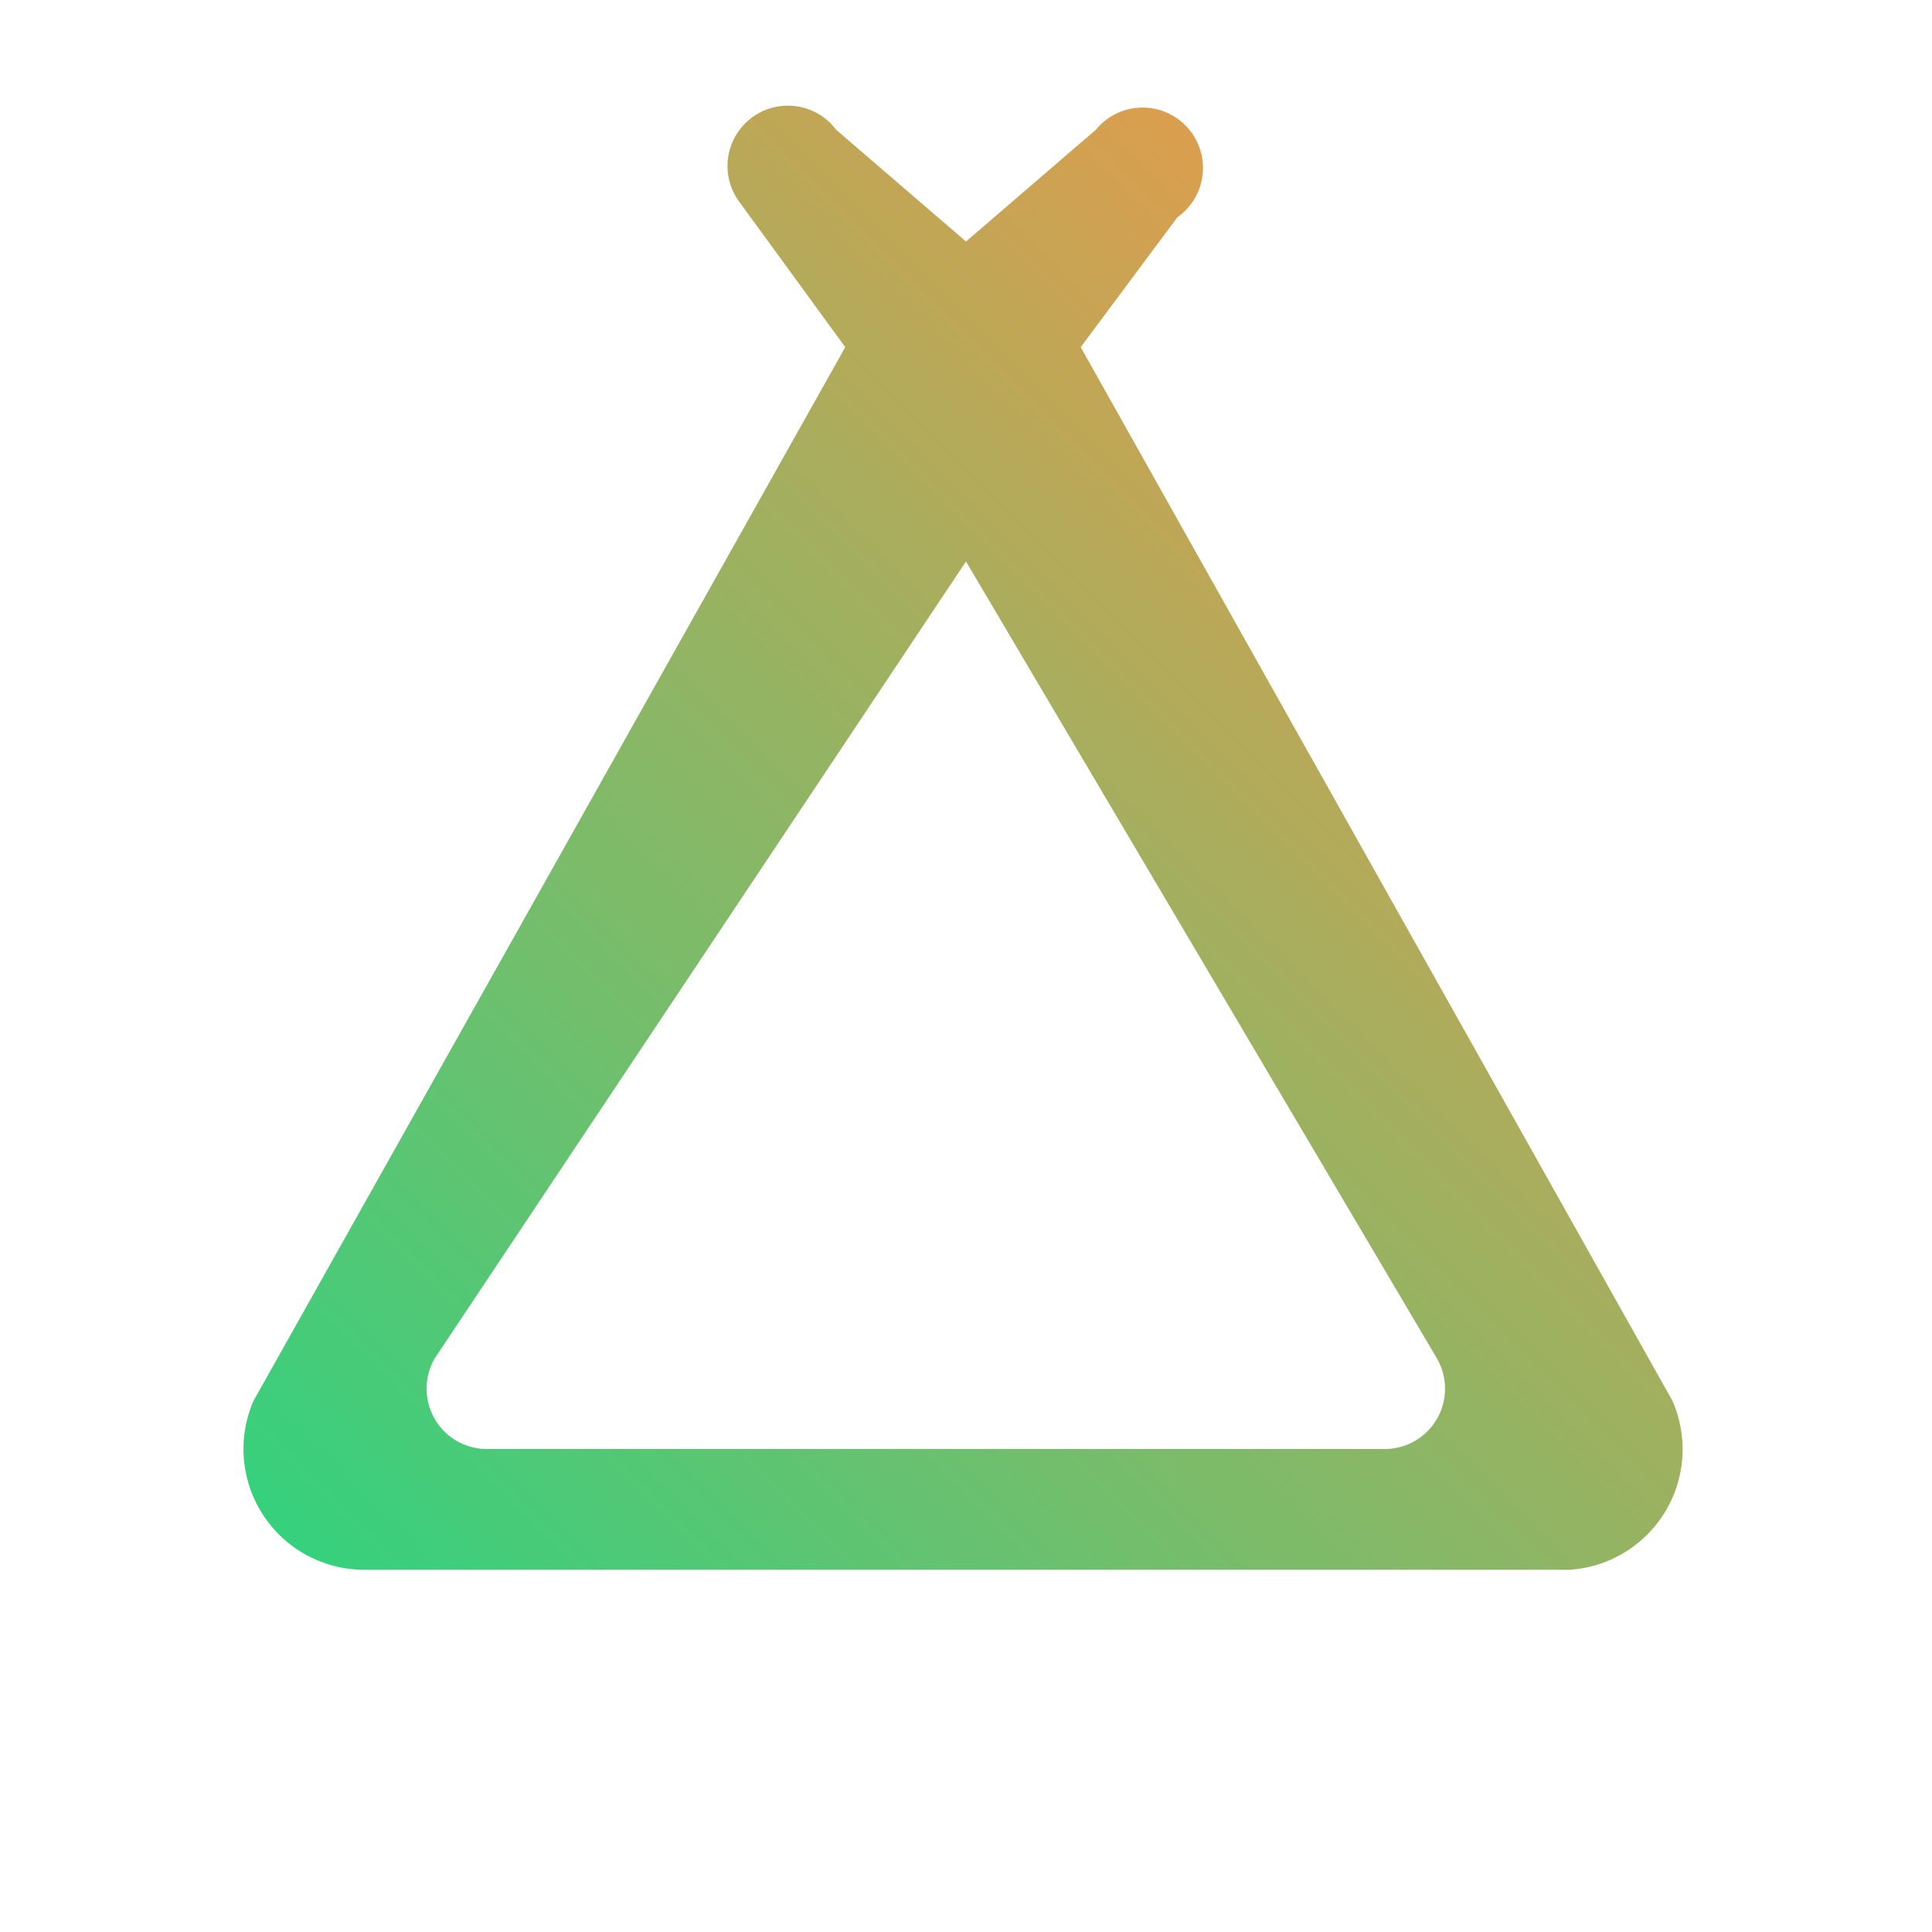<svg xmlns="http://www.w3.org/2000/svg" viewBox="0 0 64 64"><defs><linearGradient id="g" x1="0" y1="1" x2="1" y2="0"><stop offset="0" stop-color="#31d27f"/><stop offset="1" stop-color="#ff9344"/></linearGradient></defs><path d="M12 52a4 4 0 0 1-3.6-5.6L28 11.5l-3.5-4.8a2 2 0 1 1 3.2-2.4L32 8l4.3-3.7a2 2 0 1 1 2.7 2.9L35.8 11.5l19.6 34.9A4 4 0 0 1 52 52H12zm6.2-4H45.8a2 2 0 0 0 1.8-3L32 18.6 14.4 45a2 2 0 0 0 1.8 3z" fill="url(#g)"/></svg>